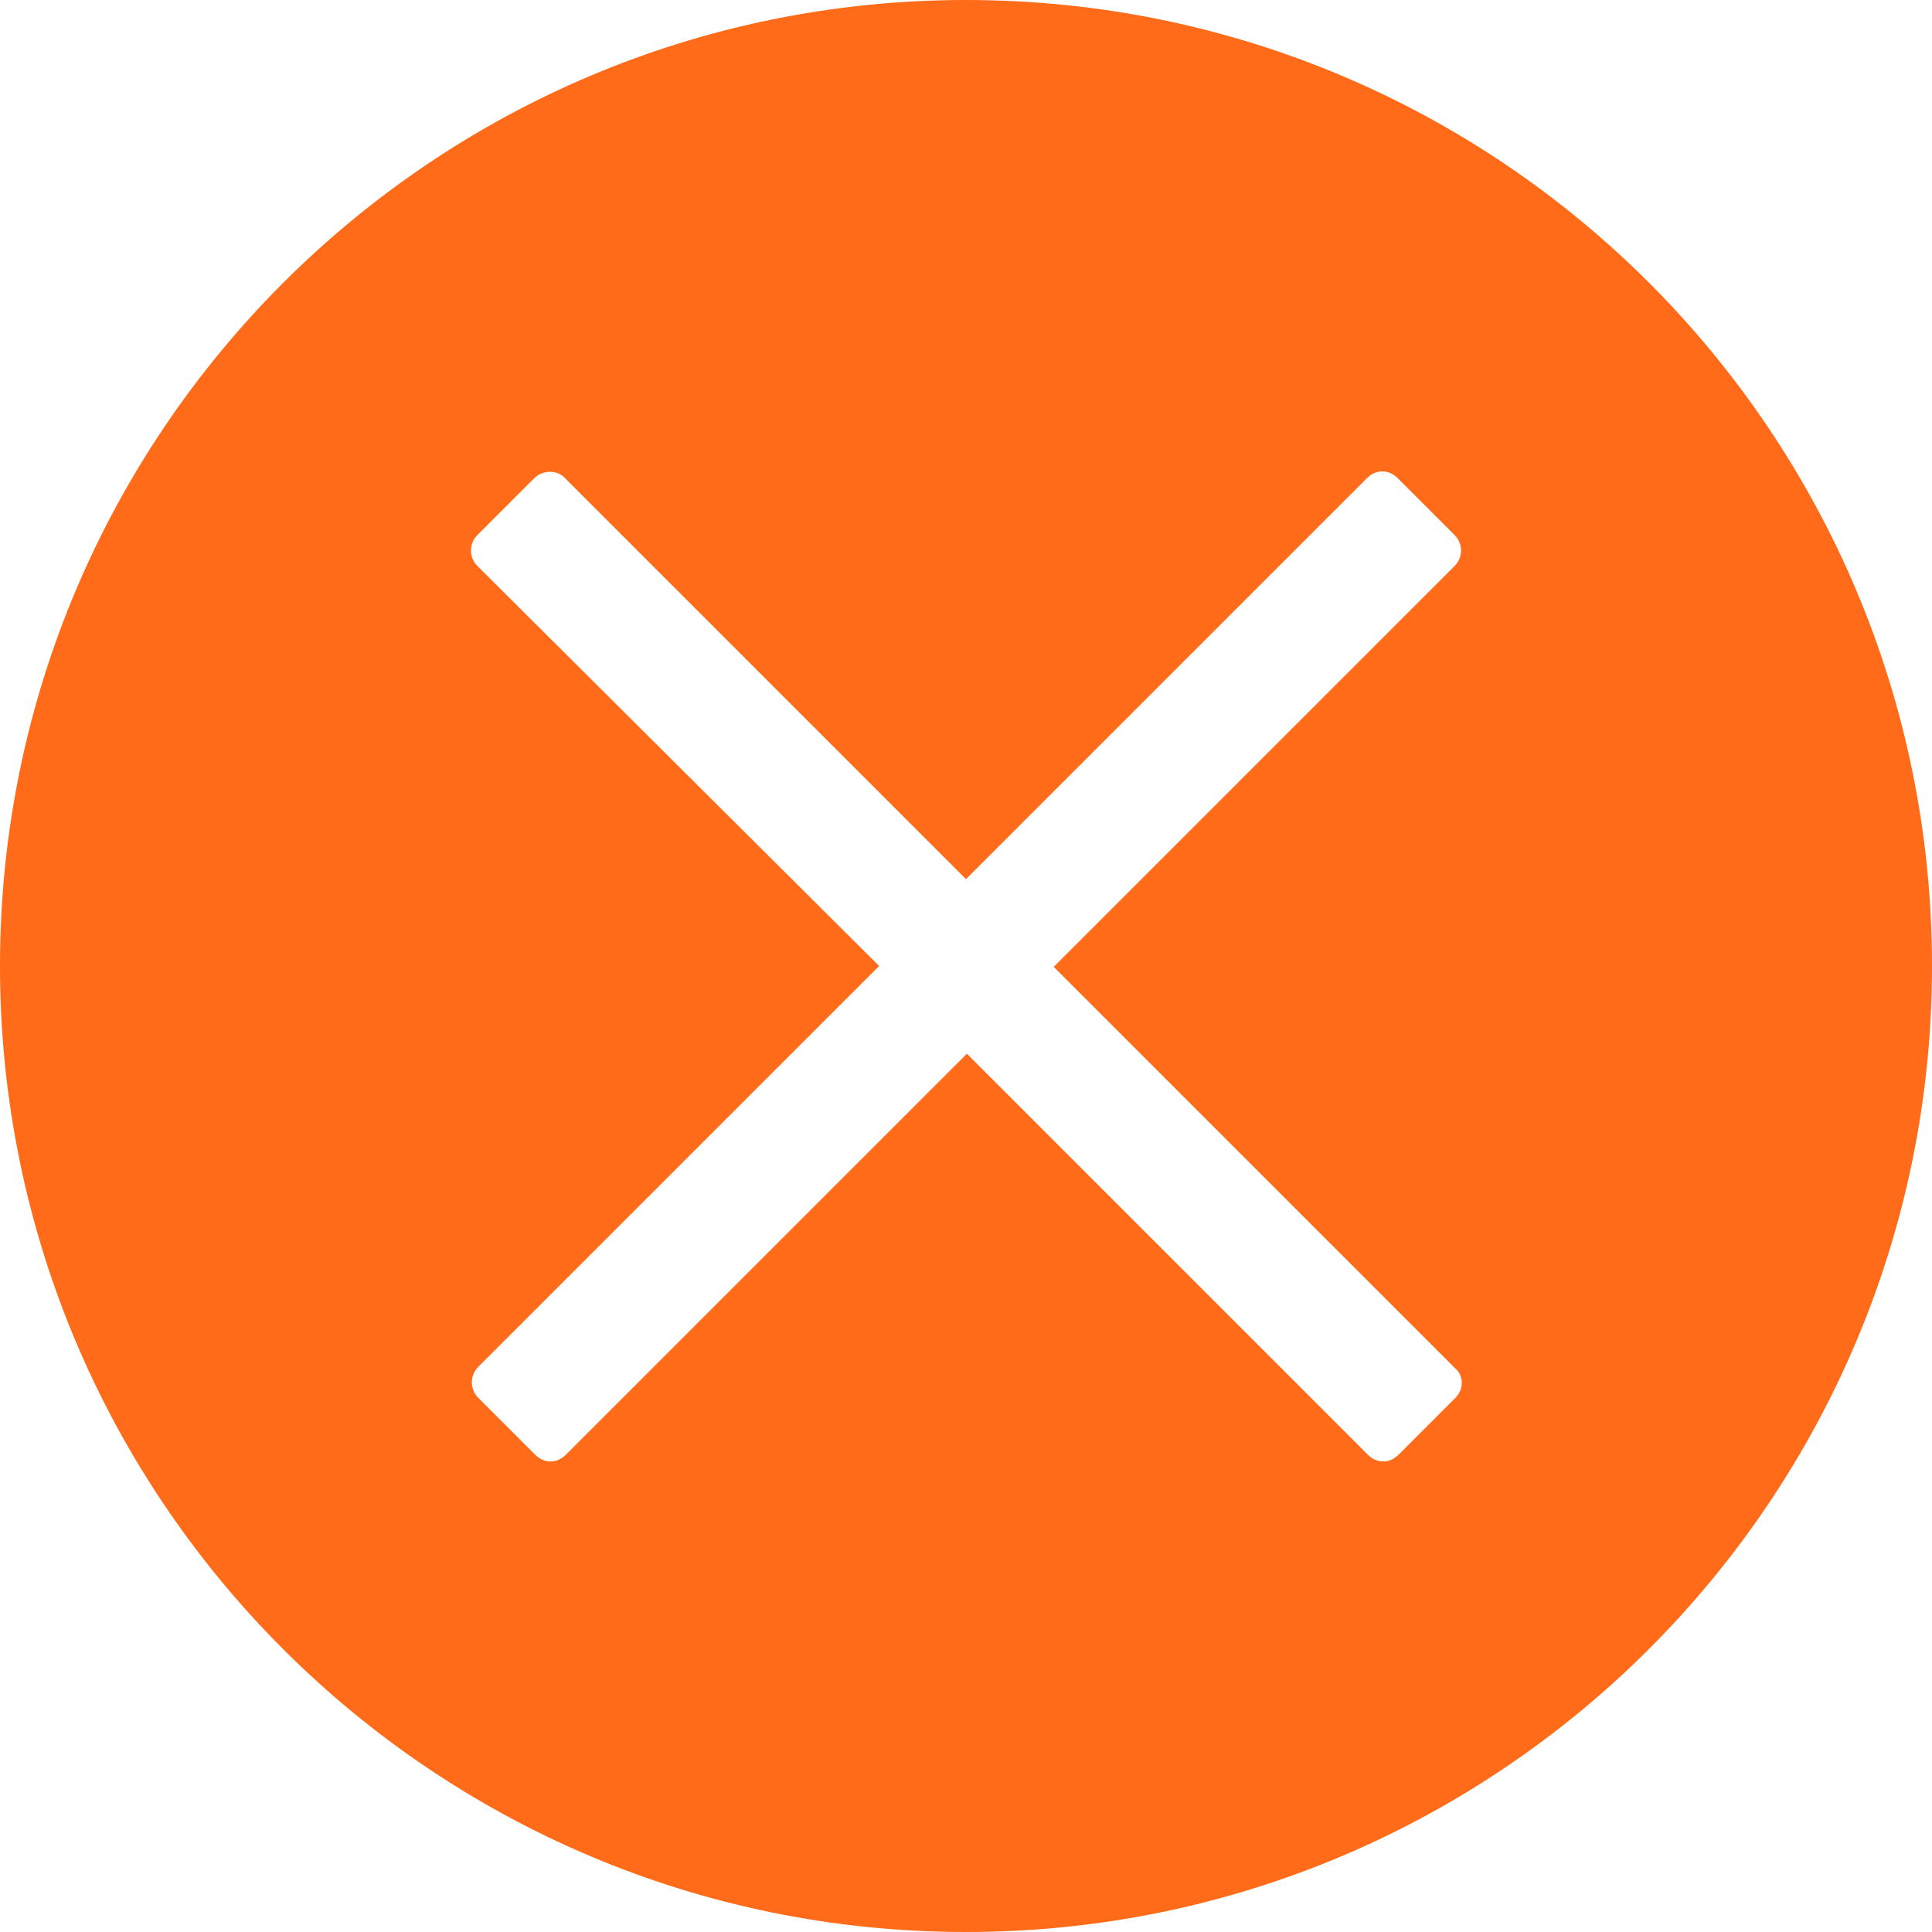 <svg version="1.1" xmlns="http://www.w3.org/2000/svg" xmlns:xlink="http://www.w3.org/1999/xlink" x="0px" y="0px" width="224.6px"
	 height="224.6px" viewBox="0 0 224.6 224.6" style="overflow:visible;enable-background:new 0 0 224.6 224.6;"
	 xml:space="preserve">
<defs>
</defs>
<path class="st0" d="M112.3,0C50.3,0,0,50.3,0,112.3s50.3,112.3,112.3,112.3s112.3-50.3,112.3-112.3S174.4,0,112.3,0z M169.2,162.5
	l-6.6,6.6c-0.5,0.5-1.1,0.8-1.8,0.8s-1.3-0.3-1.8-0.8l-46.6-46.6l-46.6,46.6c-0.5,0.5-1.1,0.8-1.8,0.8c-0.7,0-1.3-0.3-1.8-0.8
	l-6.6-6.6c-1-1-1-2.6,0-3.6l46.6-46.6L55.5,65.8c-1-1-1-2.6,0-3.6l6.6-6.6c1-1,2.7-1,3.6,0l46.6,46.6l46.6-46.6
	c0.5-0.5,1.1-0.8,1.8-0.8c0.7,0,1.3,0.3,1.8,0.8l6.6,6.6c1,1,1,2.6,0,3.6l-46.6,46.6l46.6,46.6C170.2,159.9,170.2,161.5,169.2,162.5
	z" fill="#FF6B18"/>
</svg>
